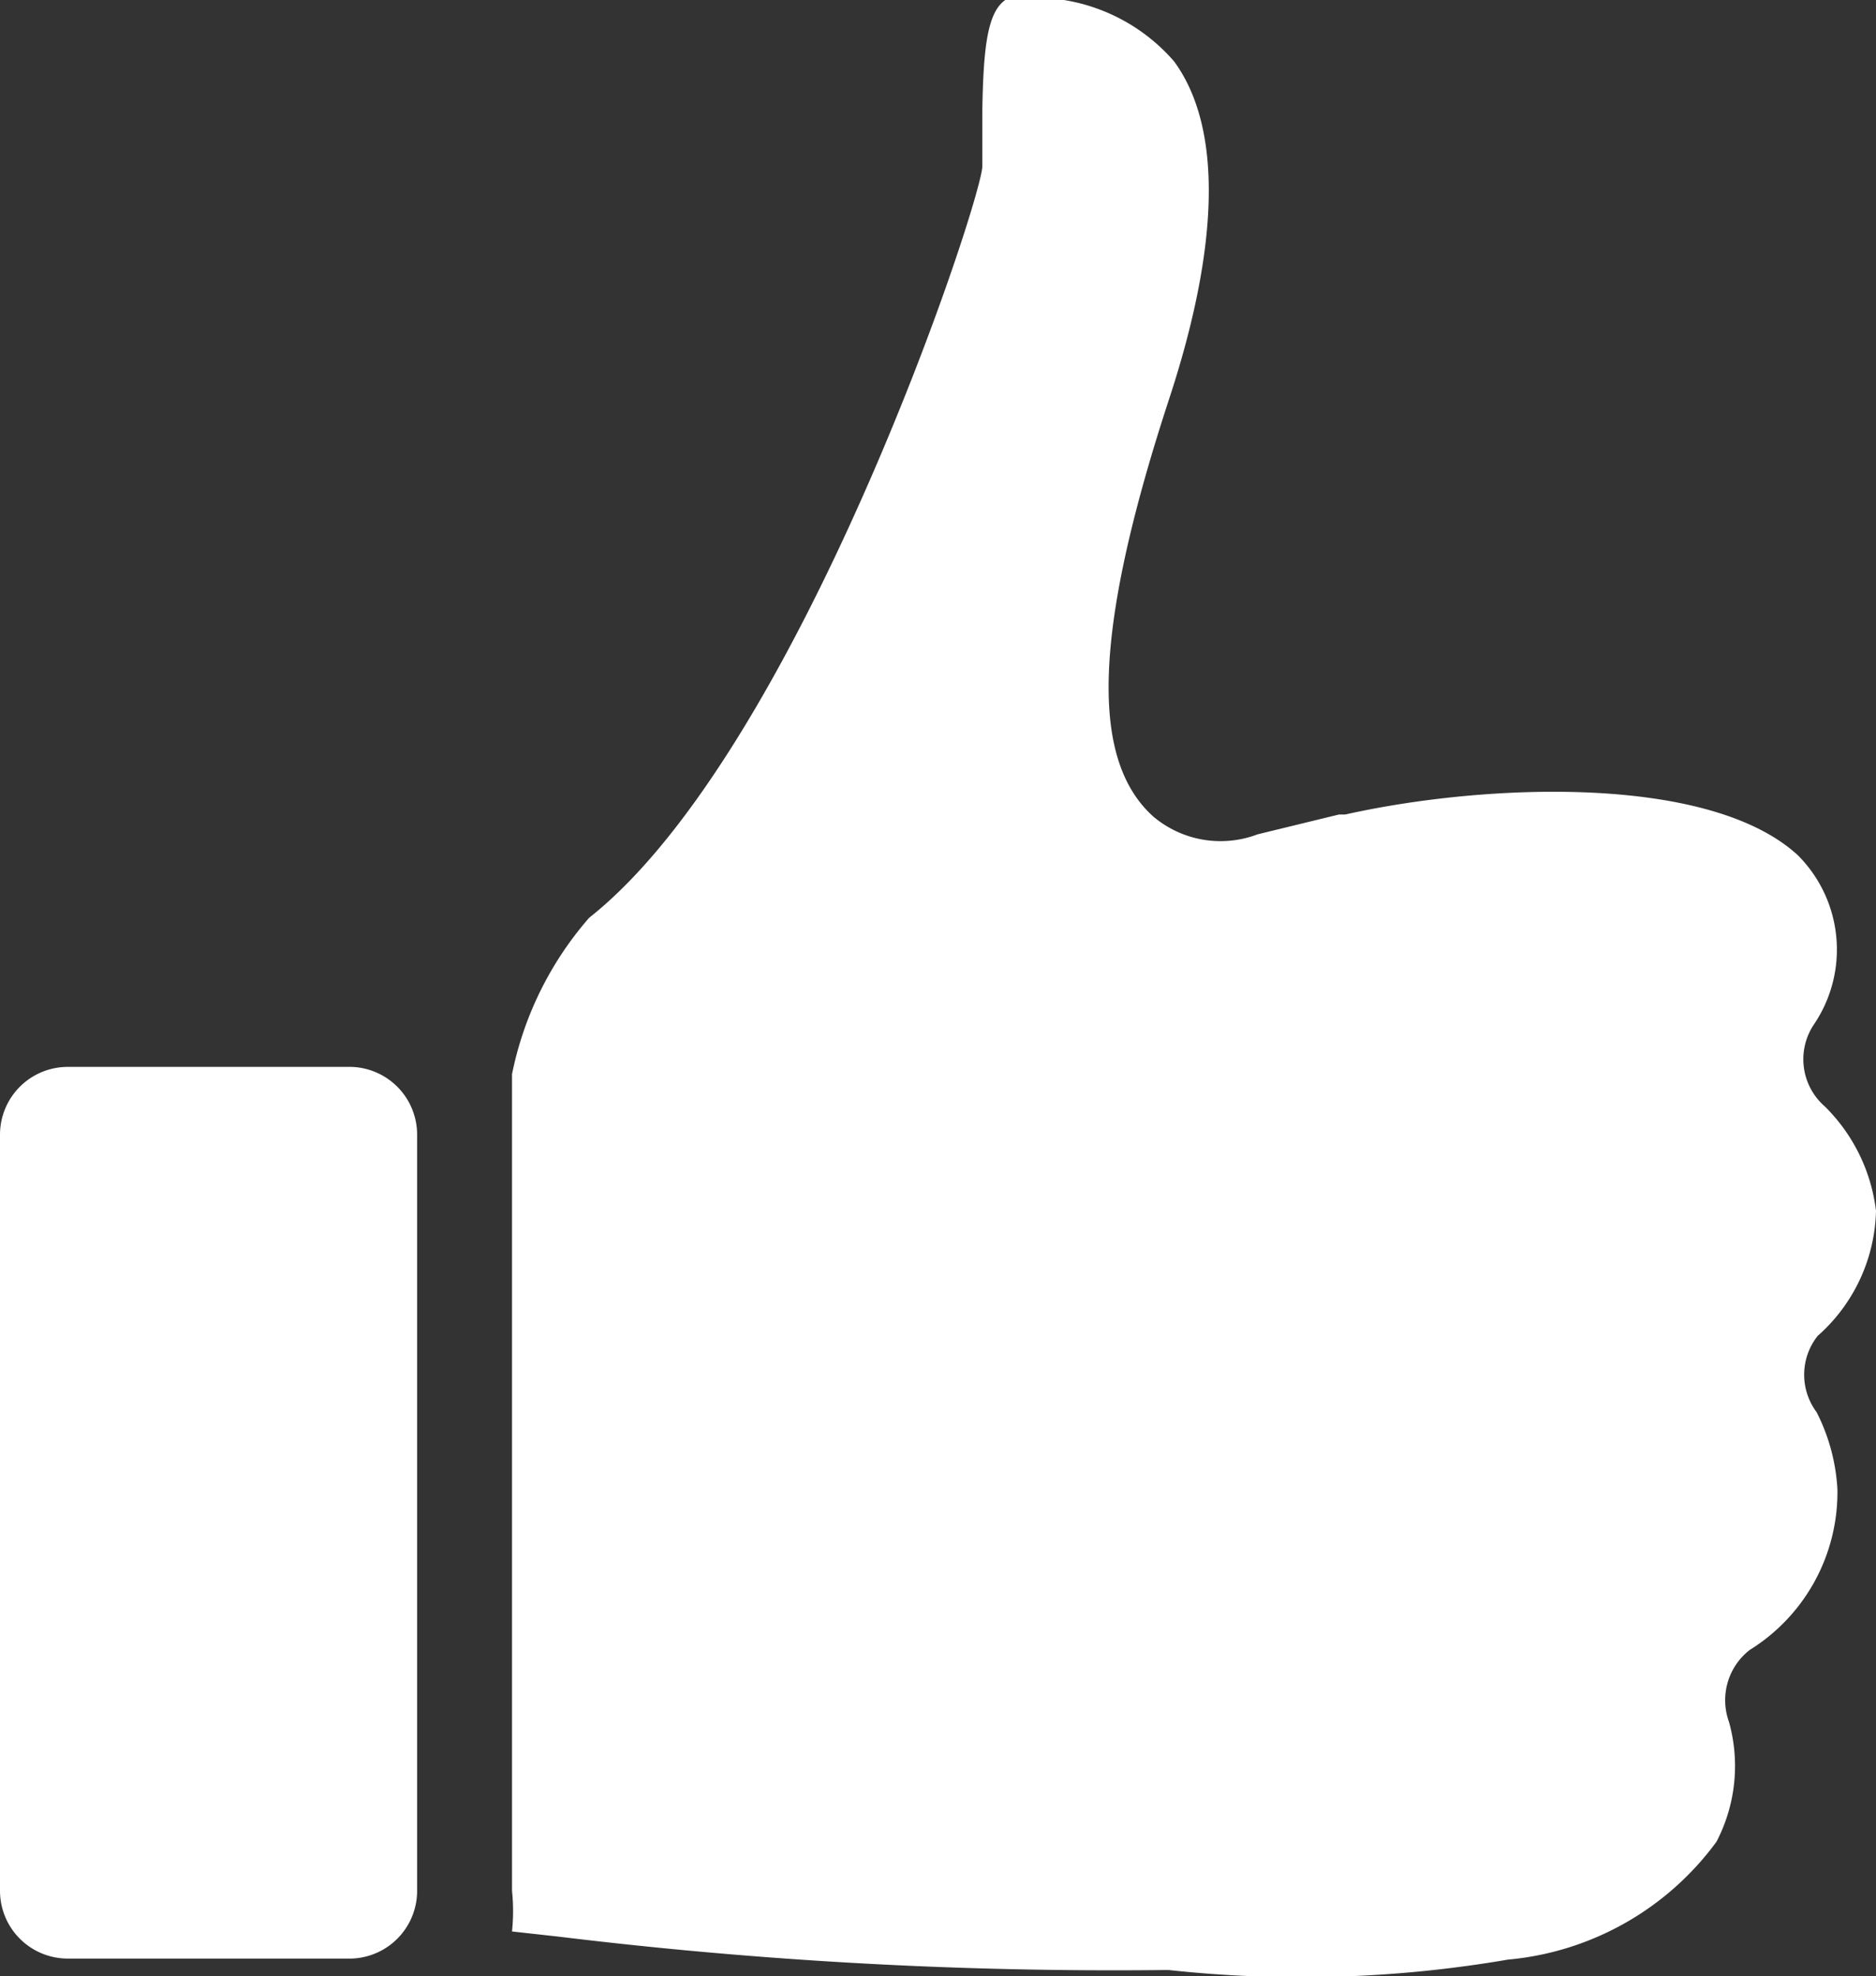 <svg xmlns="http://www.w3.org/2000/svg" viewBox="0 0 17.99 18.95"><rect x="0" y="0" width="17.99" height="18.95" fill="#333333" stroke="none"/><defs><style>.cls-1{fill:#ffffff;}</style></defs><title>like_filled</title><g id="Слой_2" data-name="Слой 2"><g id="Слой_1-2" data-name="Слой 1"><path class="cls-1" d="M3.37,10.23H.65a.65.65,0,0,0-.65.65v7.25a.65.65,0,0,0,.65.65H3.37A.65.65,0,0,0,4,18.12V10.88A.65.65,0,0,0,3.37,10.23Z"/><path class="cls-1" d="M17.43,12.81a1.65,1.65,0,0,0,.56-1.2,1.69,1.69,0,0,0-.49-1,.6.6,0,0,1-.11-.78,1.28,1.28,0,0,0-.15-1.63c-.85-.78-3-.69-4.34-.39h-.06L12.06,8a1,1,0,0,1-1-.17c-.59-.53-.6-1.71.15-4,.49-1.49.51-2.61.05-3.24A1.77,1.77,0,0,0,9.64,0c-.17.12-.21.45-.22,1.06,0,.1,0,.44,0,.54C9.39,2,7.65,7.22,5.65,8.8a3.26,3.26,0,0,0-.74,1.5c0,.29,0,.39,0,.58v7.25a1.89,1.89,0,0,1,0,.39l.45.05h0a44,44,0,0,0,5.79.32h.06a11.74,11.74,0,0,0,3.25-.1,2.79,2.79,0,0,0,2-1.13,1.57,1.57,0,0,0,.12-1.15.61.61,0,0,1,.2-.69,1.78,1.78,0,0,0,.84-1.54,1.85,1.85,0,0,0-.2-.74A.6.6,0,0,1,17.43,12.81Z"/></g></g></svg>